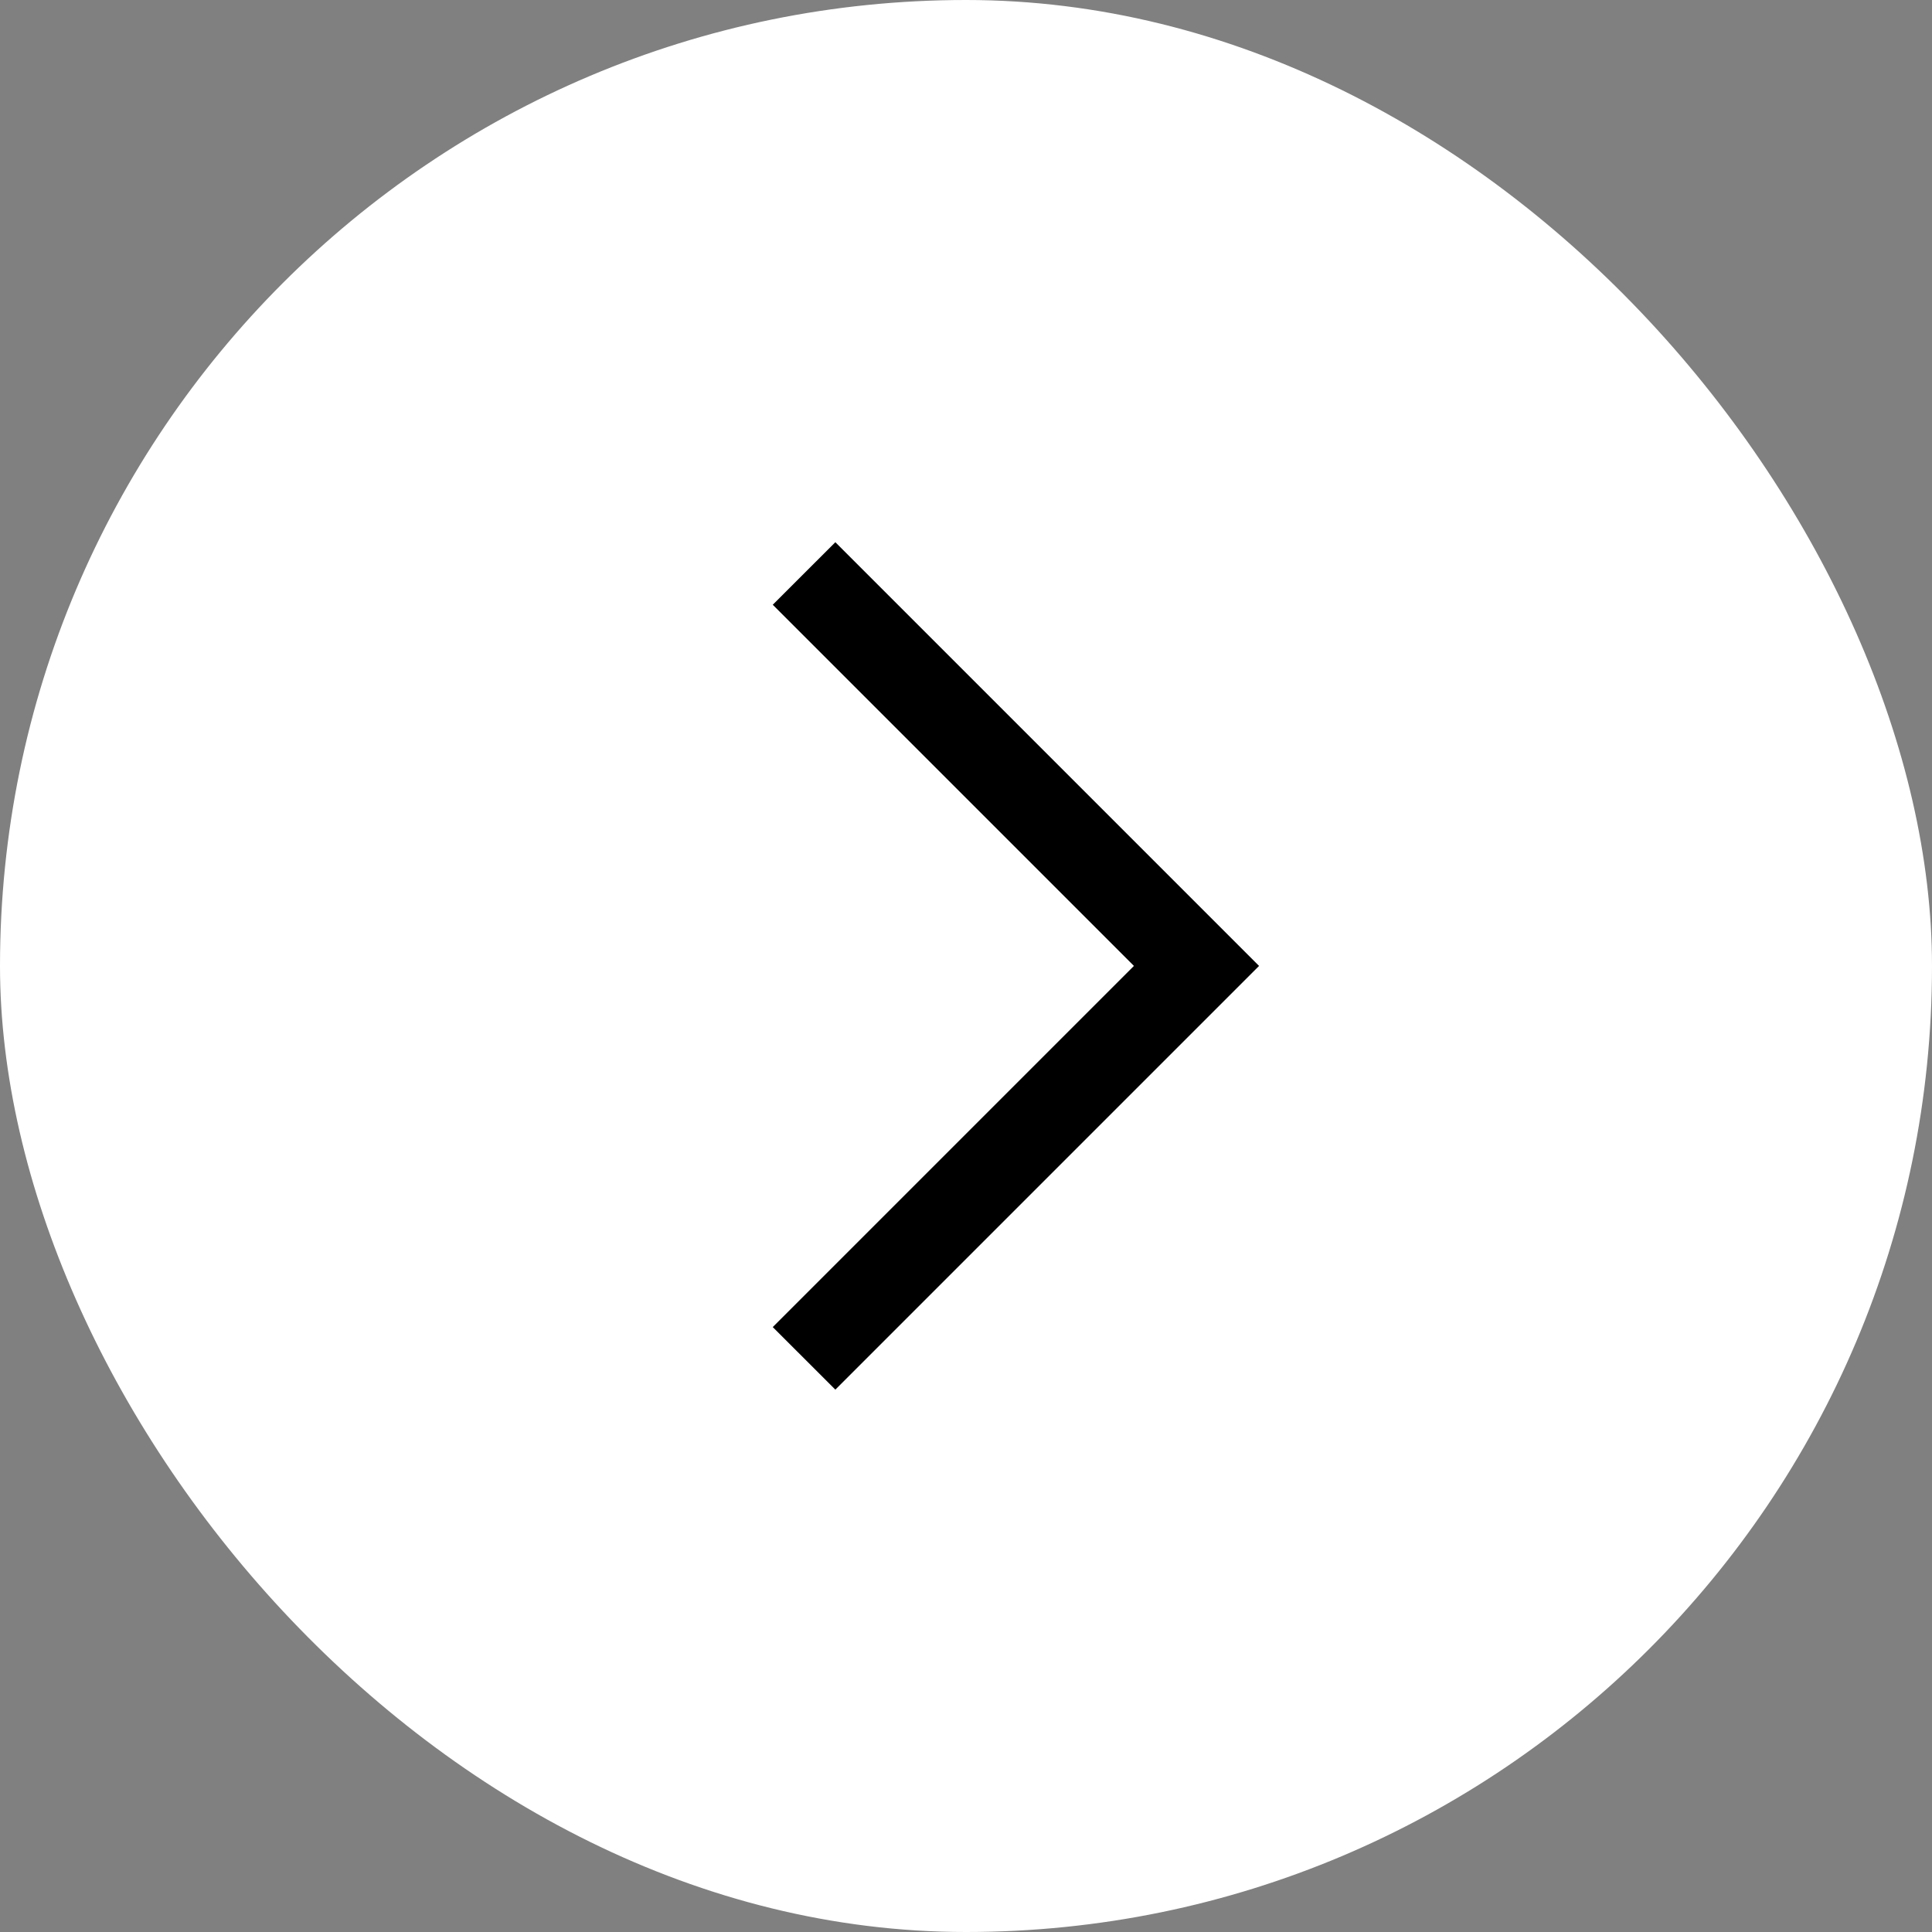 <svg width="48" height="48" viewBox="0 0 48 48" fill="none" xmlns="http://www.w3.org/2000/svg">
<rect x="0" y="0" width="48" height="48" fill="#808080" stroke="none"/>
<rect width="48" height="48" rx="24" fill="white"/>
<path d="M20.754 34.525L19.199 32.971L28.172 23.998L19.199 15.025L20.754 13.471L31.281 23.998L20.754 34.525Z" fill="black"/>
</svg>

